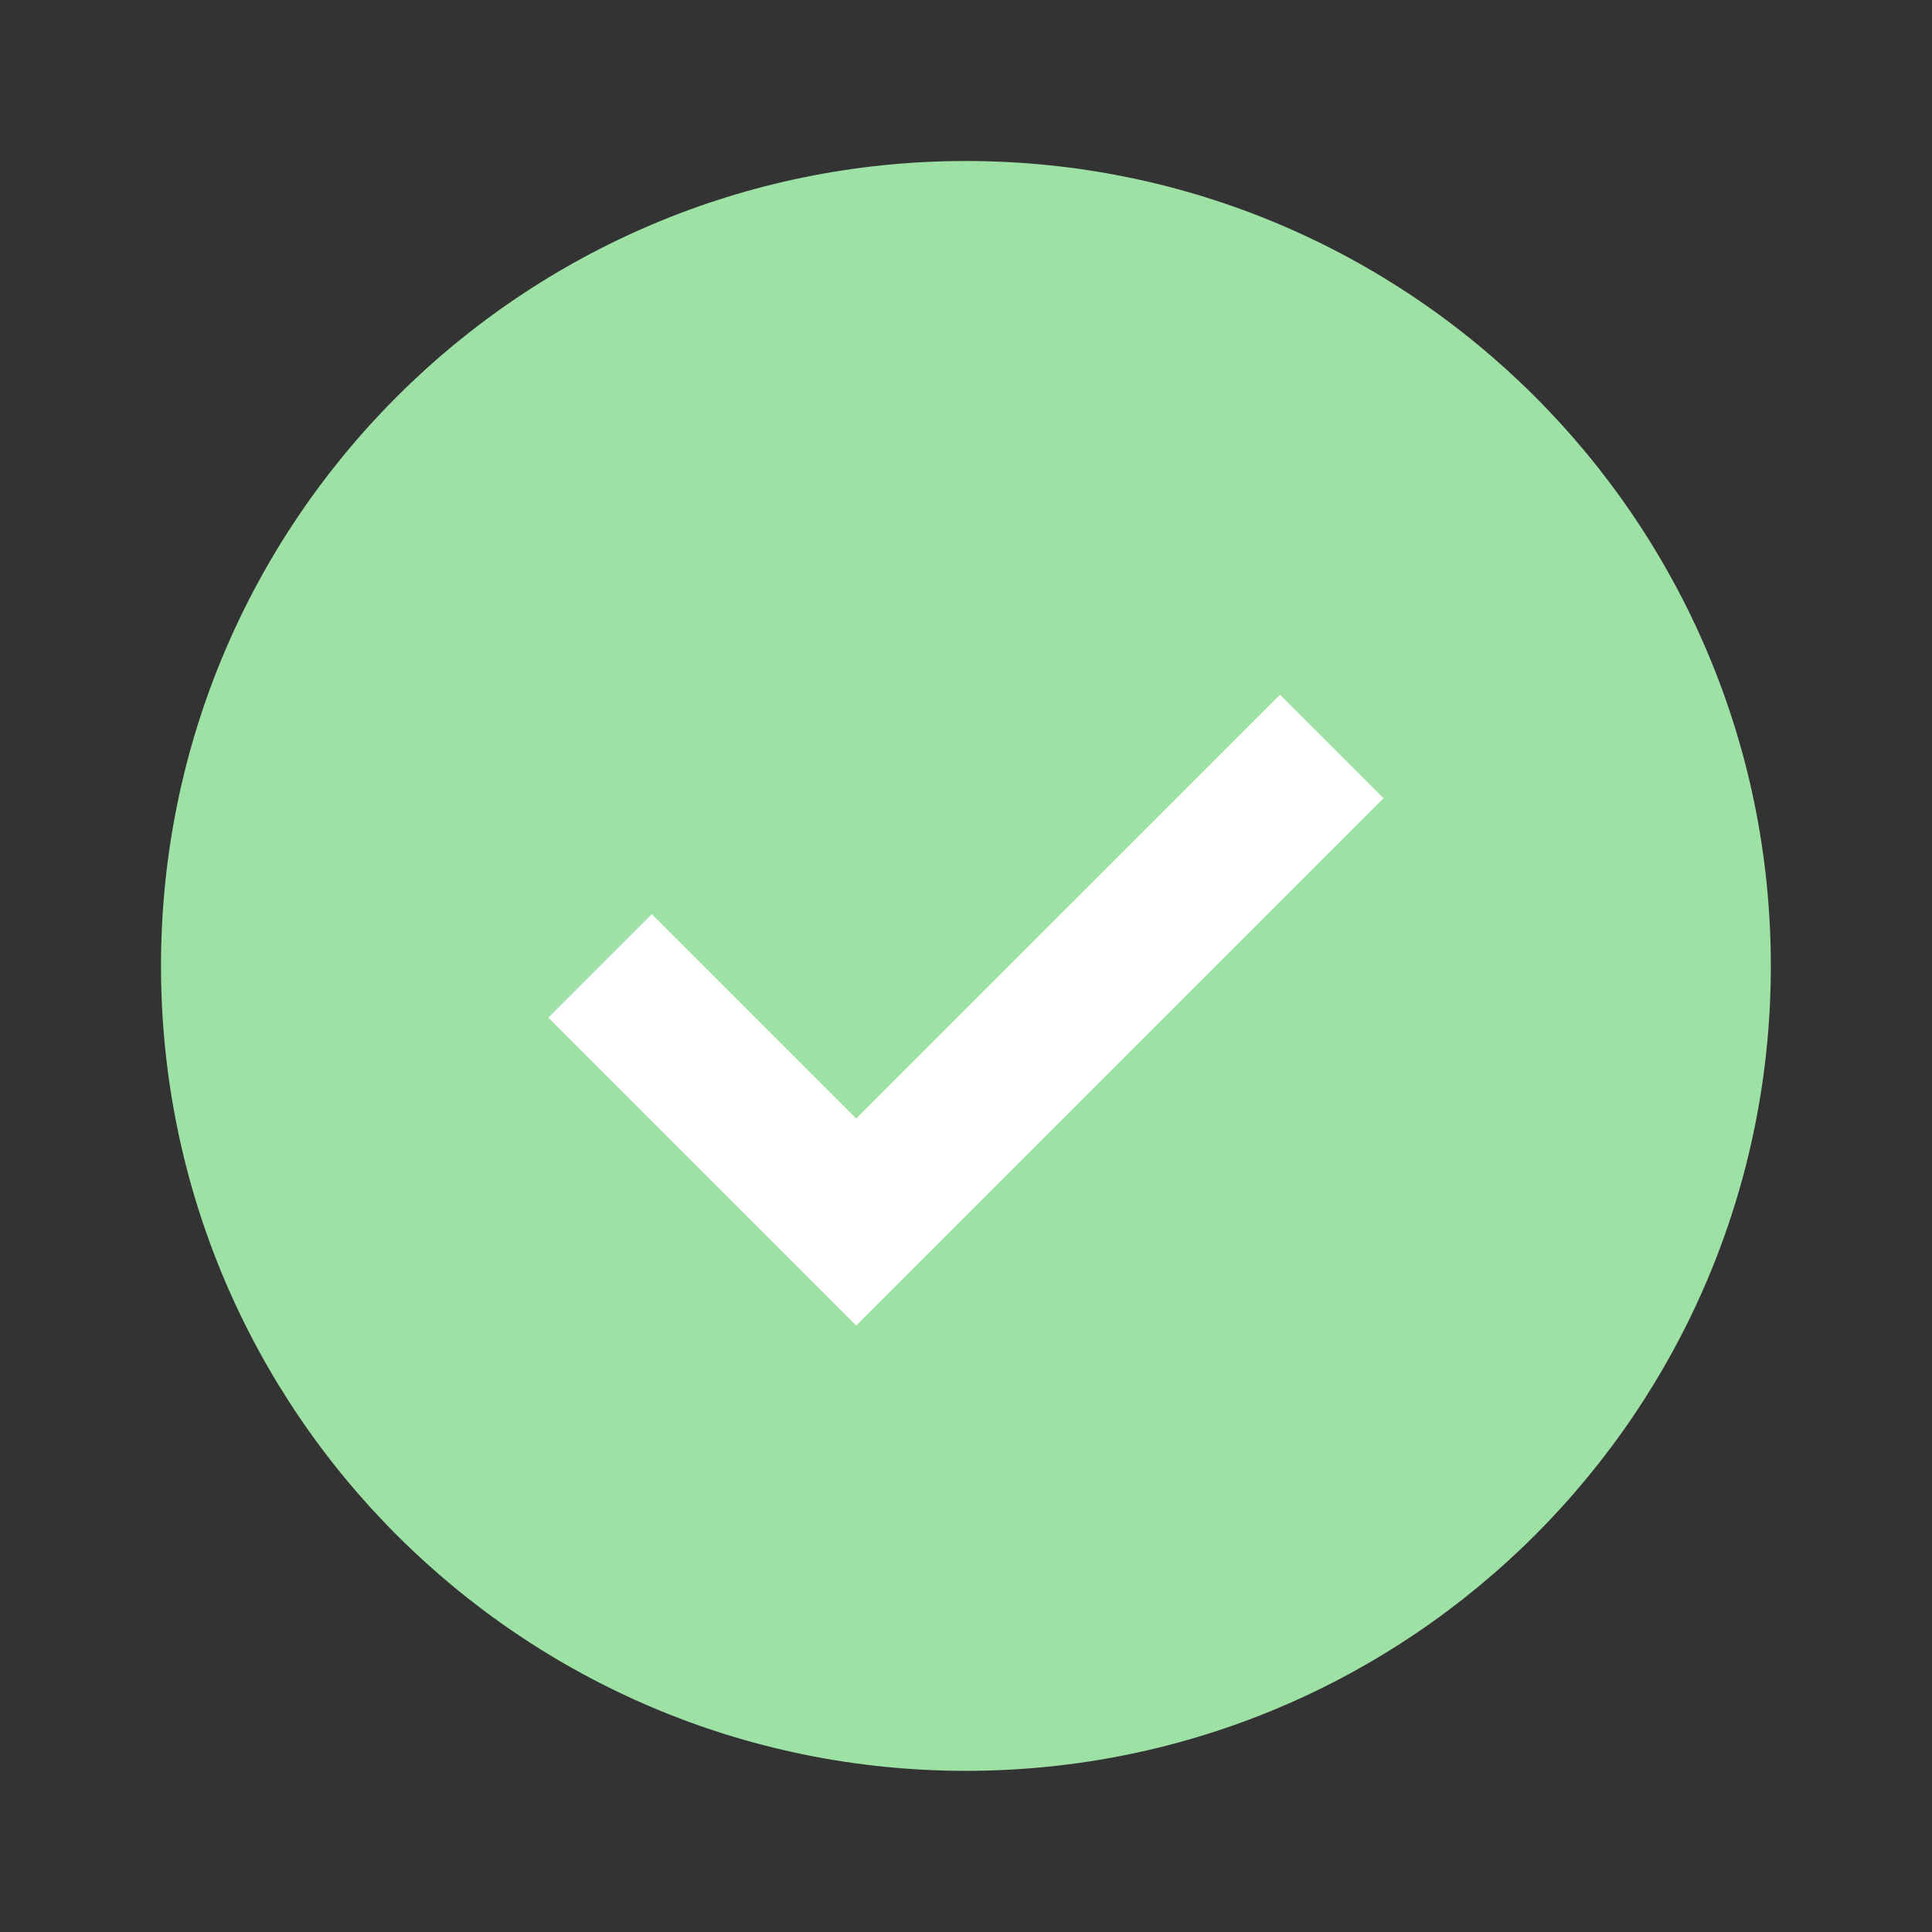 <?xml version="1.0" encoding="UTF-8" standalone="no"?>
<!DOCTYPE svg PUBLIC "-//W3C//DTD SVG 1.1//EN" "http://www.w3.org/Graphics/SVG/1.1/DTD/svg11.dtd">
<svg width="100%" height="100%" viewBox="0 0 24 24" version="1.1" xmlns="http://www.w3.org/2000/svg" xmlns:xlink="http://www.w3.org/1999/xlink" xml:space="preserve" xmlns:serif="http://www.serif.com/" style="fill-rule:evenodd;clip-rule:evenodd;stroke-linejoin:round;stroke-miterlimit:2;">
    <rect x="0" y="0" width="24" height="24" fill="#333333" stroke="none"/>
    <g id="CheckmarkSuccess" transform="matrix(0.909,0,0,0.909,1.091,1.091)">
        <path d="M23,12C23,18.075 18.075,23 12,23C5.925,23 1,18.075 1,12C1,5.925 5.925,1 12,1C18.075,1 23,5.925 23,12Z" style="fill:rgb(157,225,164);fill-rule:nonzero;"/>
        <path d="M17.707,9.707L10.5,16.914L6.293,12.707L7.707,11.293L10.5,14.086L16.293,8.293L17.707,9.707Z" style="fill:white;"/>
    </g>
</svg>
